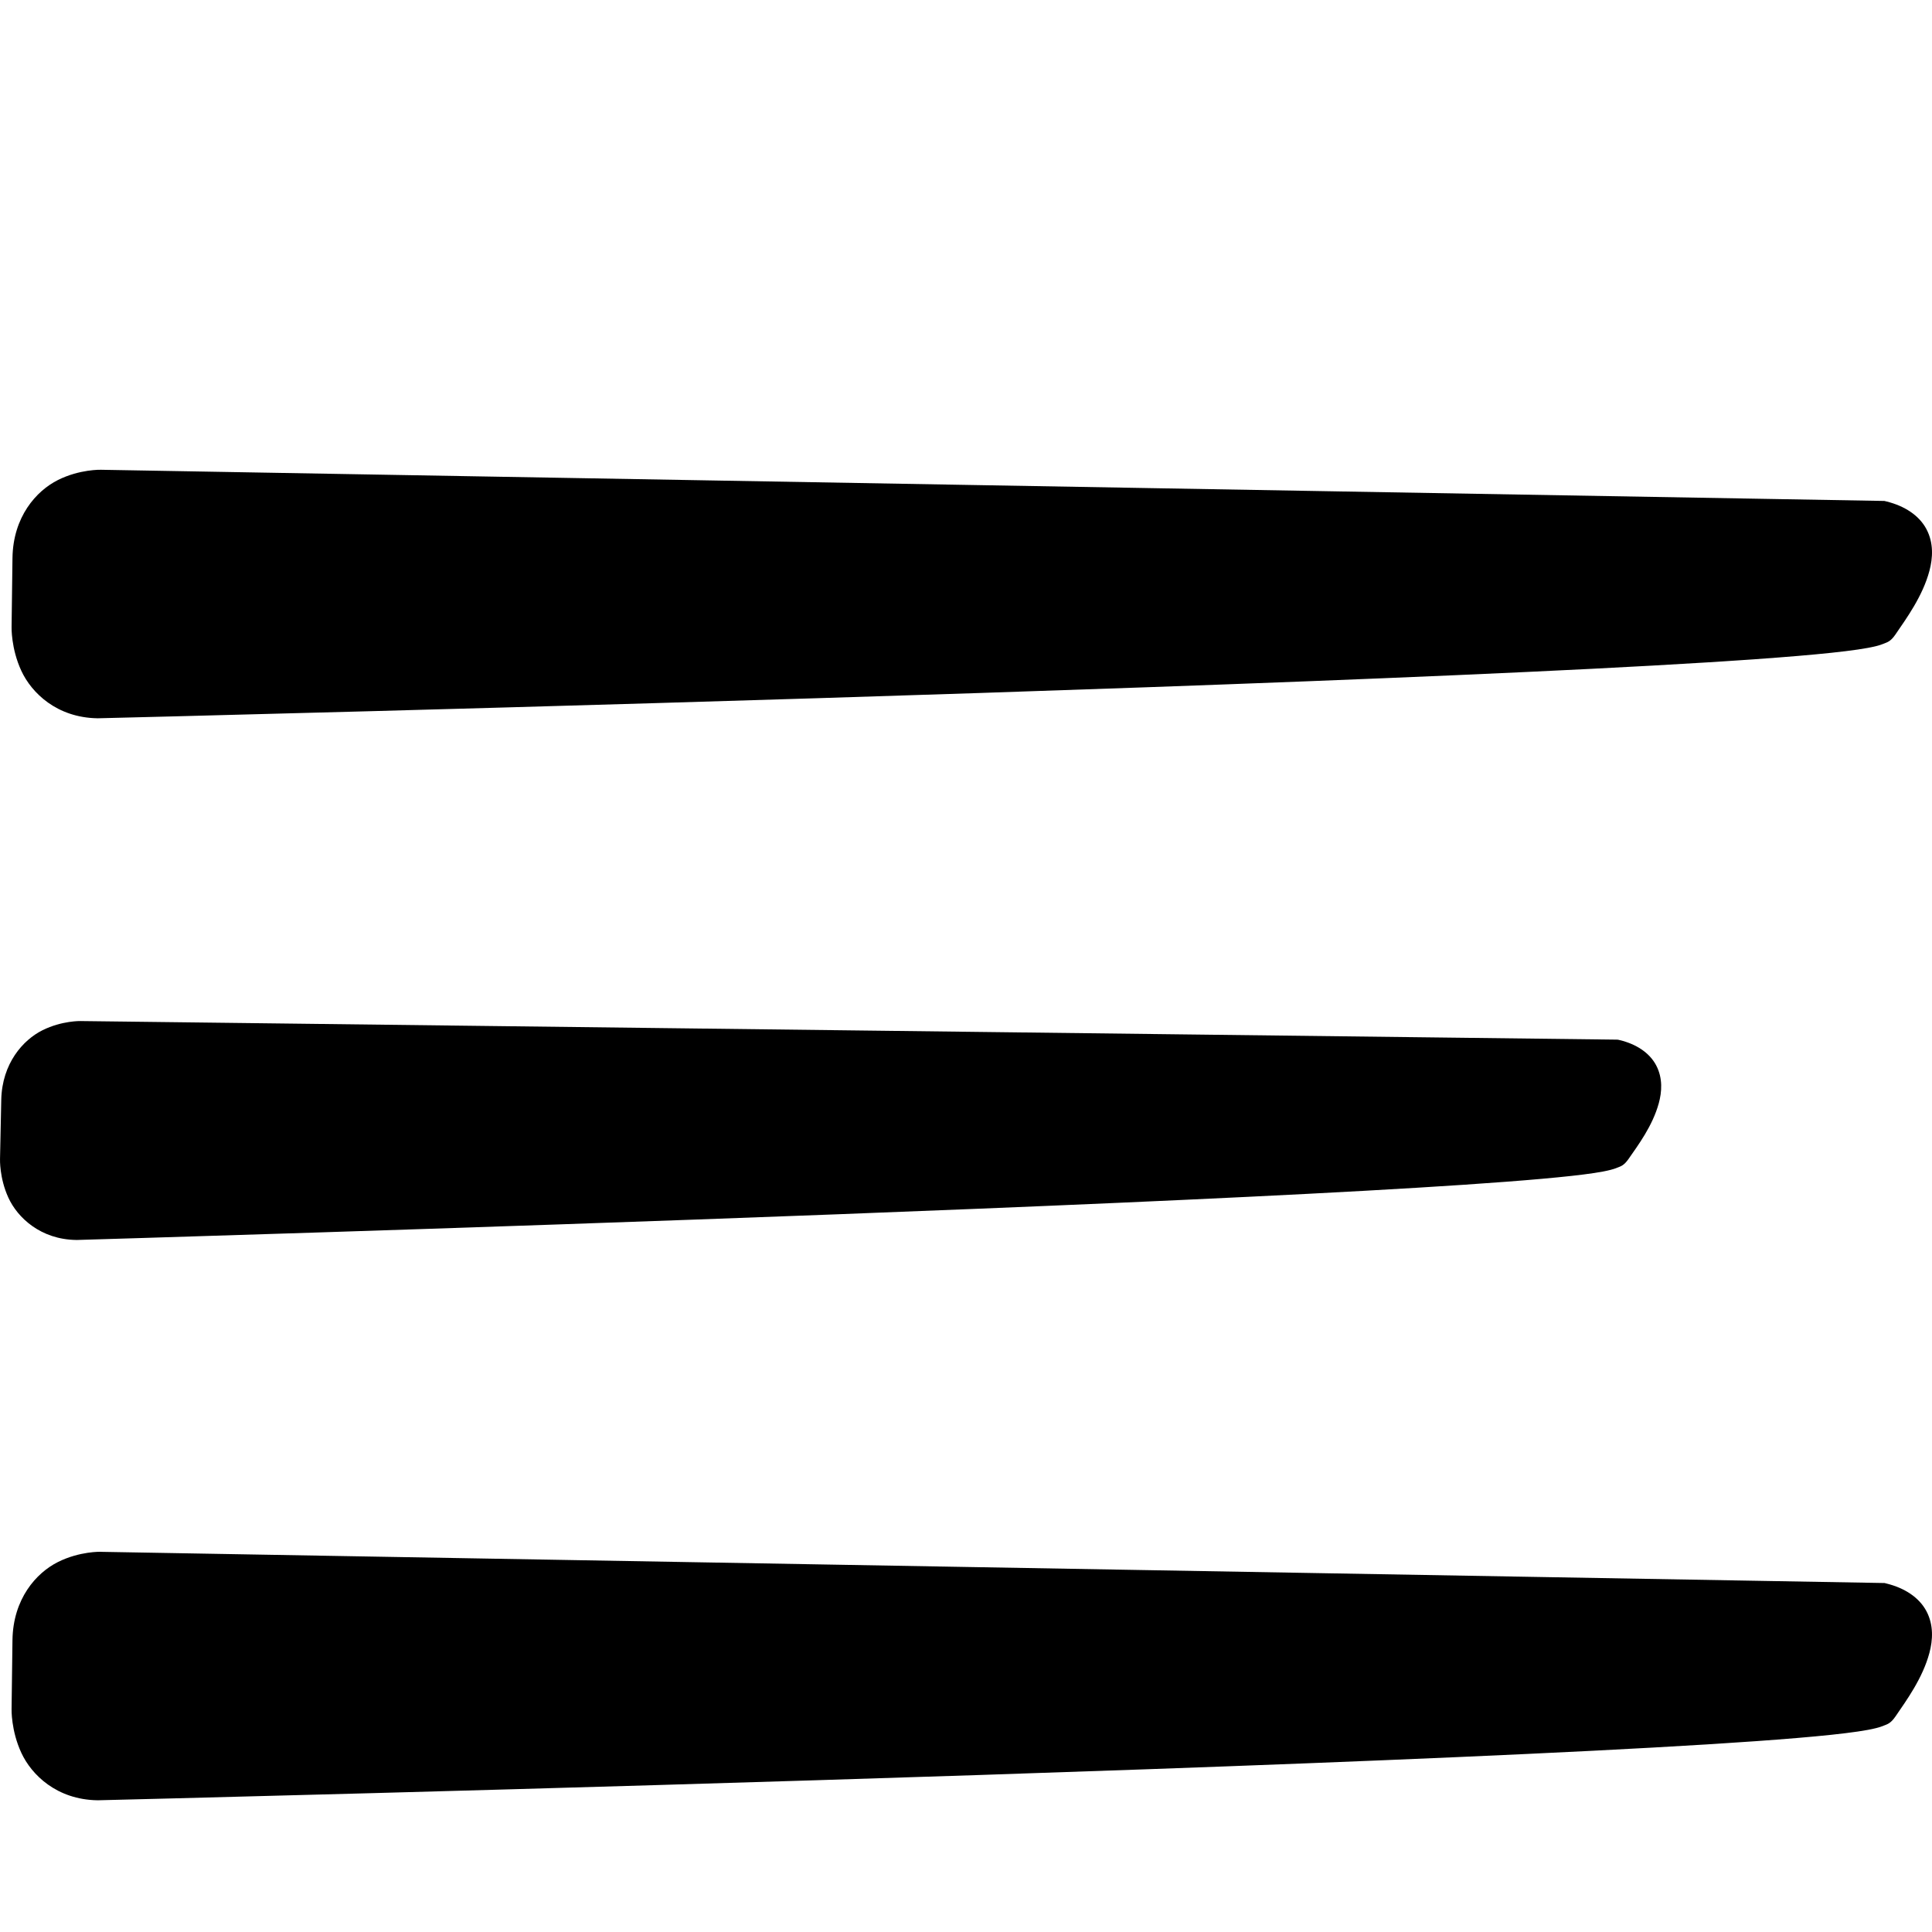 <?xml version="1.0" encoding="UTF-8" standalone="no"?>
<svg
   xmlns:dc="http://purl.org/dc/elements/1.1/"
   xmlns:cc="http://creativecommons.org/ns#"
   xmlns:rdf="http://www.w3.org/1999/02/22-rdf-syntax-ns#"
   xmlns:svg="http://www.w3.org/2000/svg"
   xmlns="http://www.w3.org/2000/svg"
   viewBox="0 0 176 176">
  <defs
     id="defs7929" />
  <path
     id="path7923"
     d="m 9.188,42.795 c 0,0 -1.923,-0.058 -3.906,0.932 -1.983,0.99 -4.091,3.357 -4.145,7.104 l 0,0.002 -0.082,6.297 c -8.41e-5,0.003 -0.053,1.945 0.885,3.973 0.939,2.029 3.245,4.264 6.922,4.33 l 0.041,0.002 0.039,-0.002 c 0,0 40.057,-0.97 80.371,-2.305 20.157,-0.668 40.376,-1.426 55.699,-2.201 7.661,-0.388 14.096,-0.779 18.709,-1.168 2.307,-0.194 4.152,-0.387 5.508,-0.586 0.678,-0.1 1.229,-0.198 1.705,-0.32 0.238,-0.061 0.455,-0.123 0.705,-0.23 0.251,-0.108 0.579,-0.164 1.016,-0.801 l 0.002,-0.002 0,-0.002 c 0.994,-1.457 2.493,-3.498 3.109,-5.816 0.308,-1.159 0.398,-2.529 -0.271,-3.795 -0.669,-1.266 -2.003,-2.117 -3.623,-2.52 l -0.207,-0.051 -0.213,-0.004 L 9.188,42.795 Z" />
  <path
     id="path7925"
     d="m 7.355,93.014 c -0.003,-9e-5 -1.712,-0.044 -3.484,0.838 -1.774,0.883 -3.682,3.022 -3.756,6.326 l -0.113,5.4 c -1.1693e-4,0.003 -0.066,1.724 0.762,3.529 0.828,1.807 2.932,3.81 6.189,3.85 l 0.039,0 0.039,0 c 0,0 34.53,-1.012 69.281,-2.34 17.376,-0.664 34.805,-1.406 48.018,-2.141 6.606,-0.368 12.155,-0.734 16.139,-1.09 1.992,-0.178 3.586,-0.35 4.766,-0.529 0.59,-0.089 1.07,-0.178 1.496,-0.289 0.213,-0.056 0.41,-0.112 0.645,-0.213 0.234,-0.101 0.546,-0.152 0.977,-0.773 0.868,-1.252 2.189,-3.009 2.756,-5.072 0.283,-1.032 0.381,-2.282 -0.234,-3.455 -0.616,-1.173 -1.849,-1.945 -3.289,-2.295 l -0.207,-0.049 -0.213,-0.004 -139.807,-1.691 -0.002,0 0,-0.002 z" />
  <path
     id="path7927"
     d="m 9.189,141.363 c 0,0 -1.924,-0.059 -3.908,0.932 -1.984,0.99 -4.092,3.36 -4.145,7.111 l -0.082,6.297 c -8.41e-5,0 -0.052,1.944 0.887,3.971 0.939,2.028 3.243,4.261 6.92,4.326 l 0.041,0 0.039,0 c 0,0 40.057,-0.97 80.371,-2.305 20.157,-0.667 40.376,-1.426 55.699,-2.201 7.661,-0.388 14.096,-0.779 18.709,-1.168 2.307,-0.194 4.152,-0.387 5.508,-0.586 0.678,-0.1 1.229,-0.198 1.705,-0.32 0.238,-0.061 0.455,-0.125 0.705,-0.232 0.251,-0.107 0.579,-0.162 1.016,-0.799 l 0.002,0 c 0.994,-1.457 2.493,-3.499 3.109,-5.818 0.308,-1.159 0.398,-2.527 -0.271,-3.793 -0.669,-1.266 -2.003,-2.117 -3.623,-2.519 l -0.207,-0.053 -0.213,0 -162.262,-2.838 0,0 z" />
</svg>
